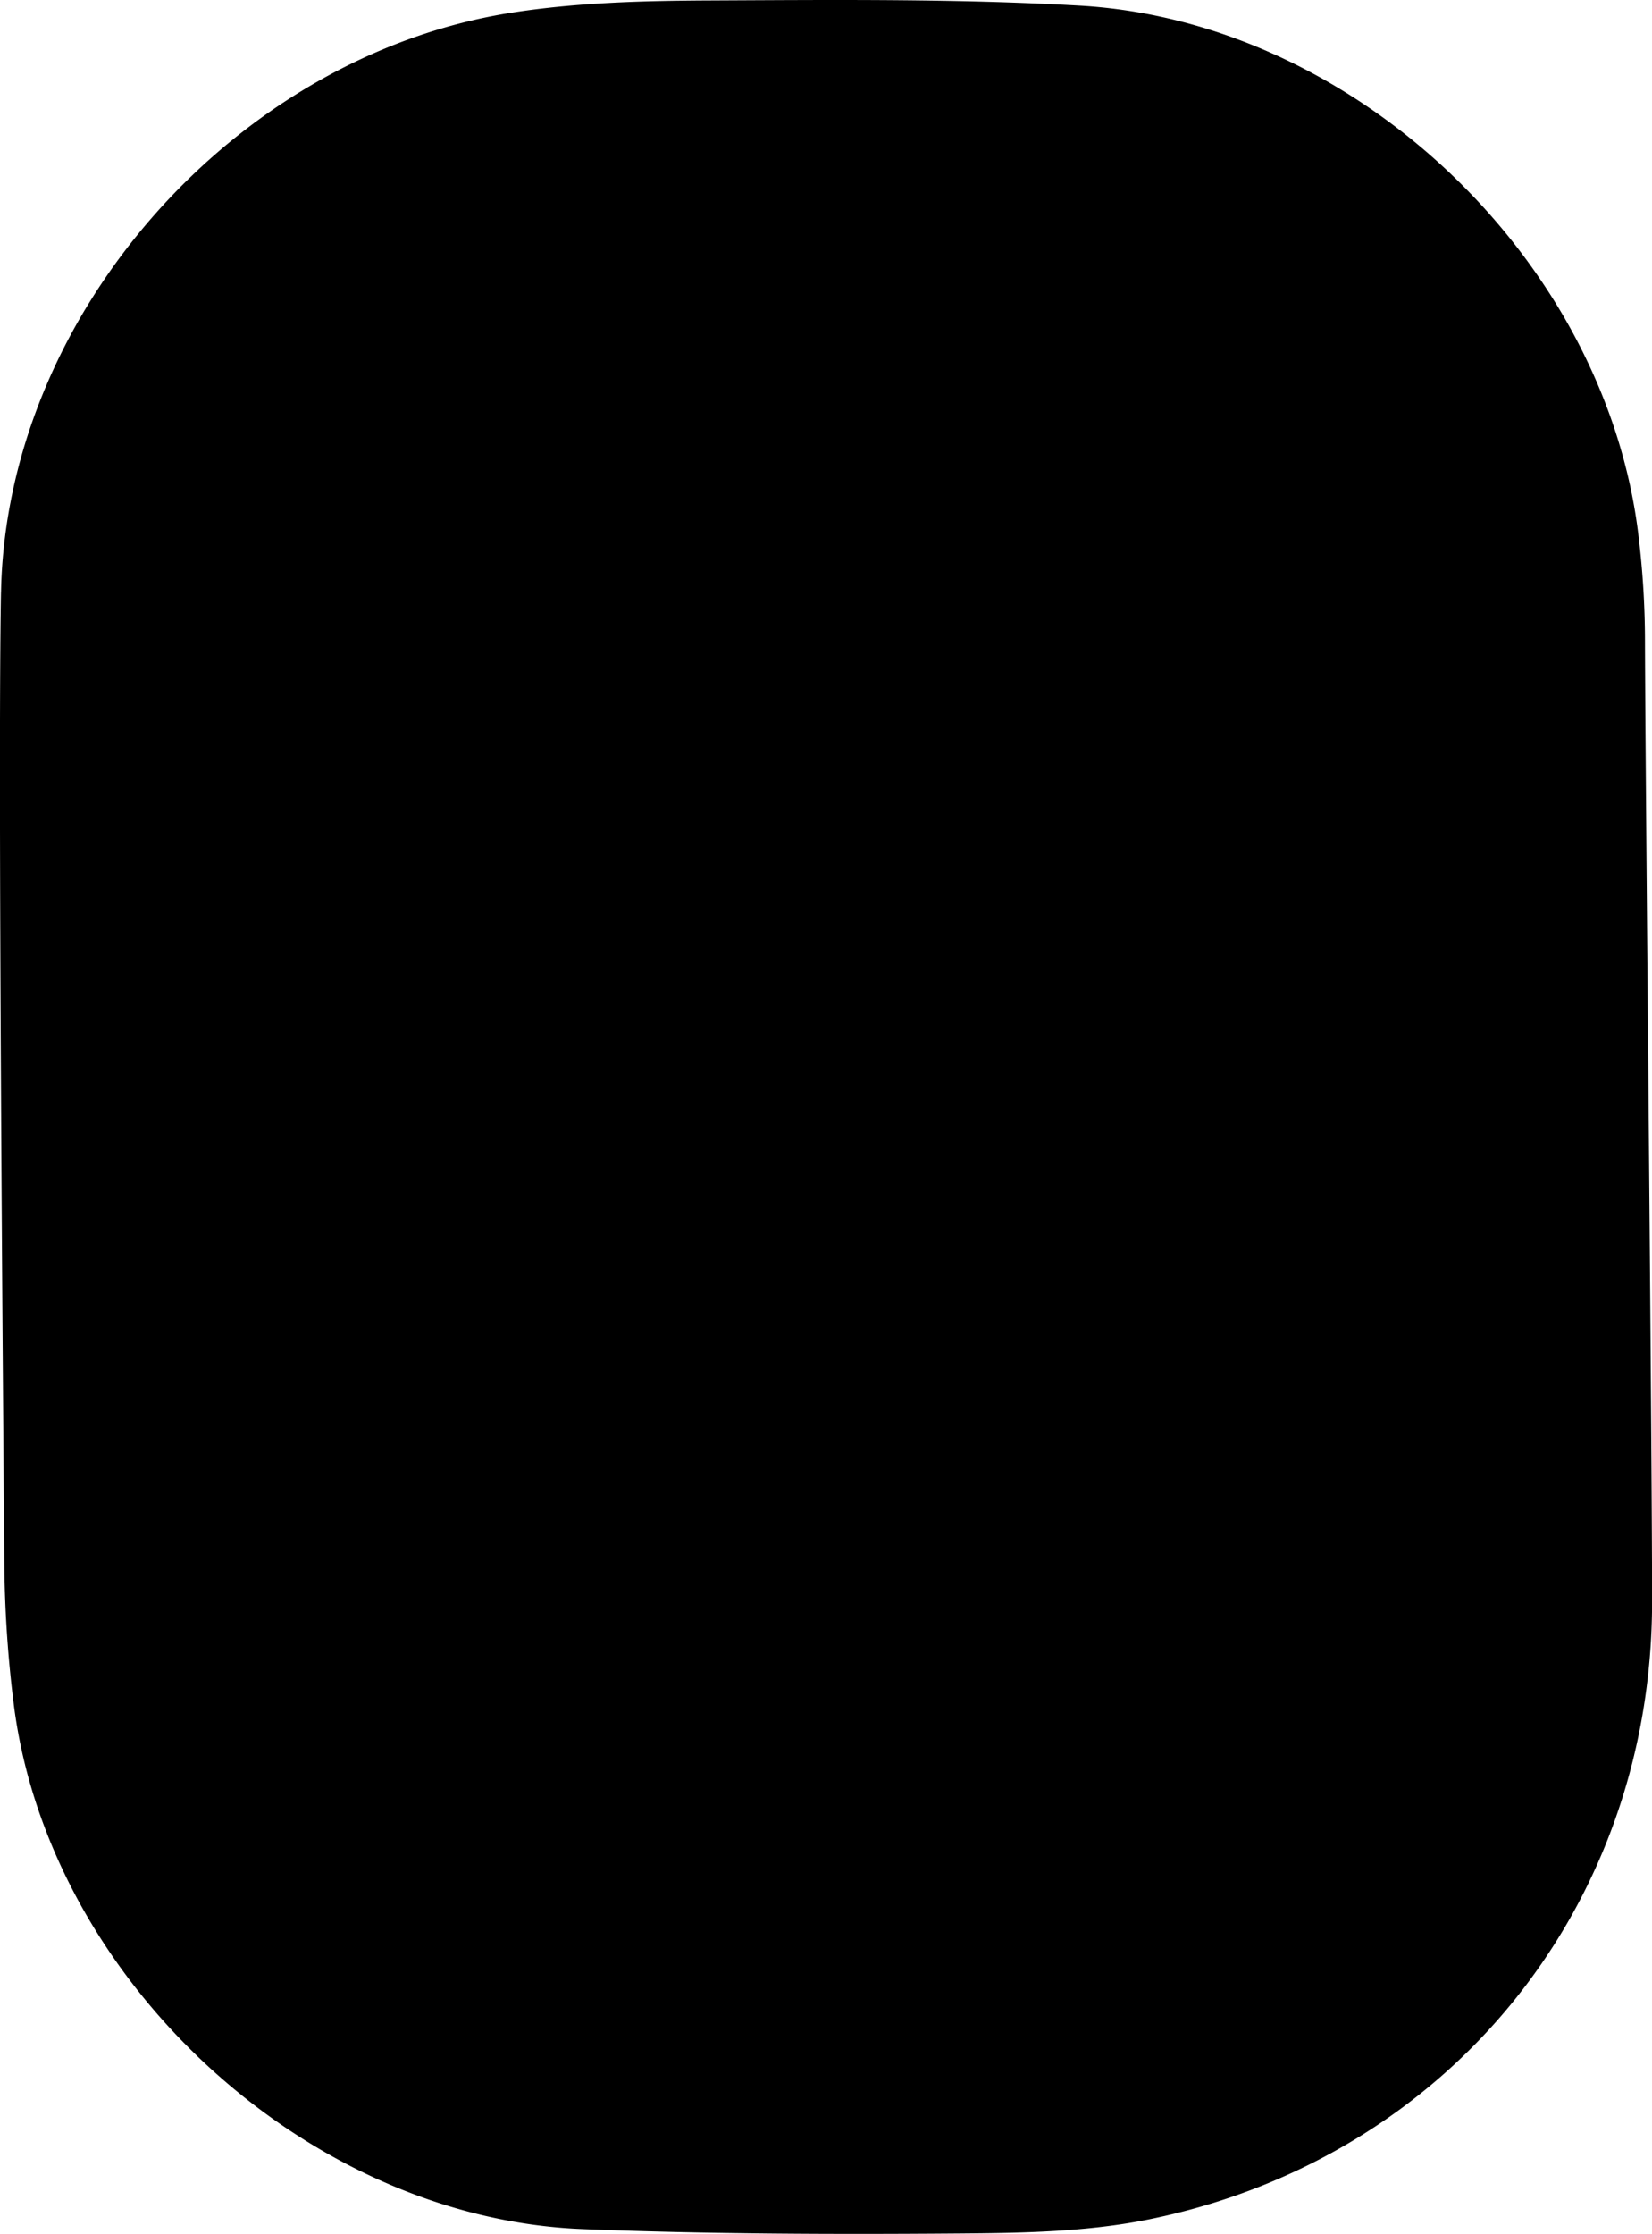 <svg id="Layer_1" data-name="Layer 1" xmlns="http://www.w3.org/2000/svg" viewBox="0 0 378.82 512"><title>o</title><path d="M.24,135.71C1.44,72.09,54,12.7,117.55,2.87,132.25.6,147.34.18,162.25.11c28.44-.13,56.93-.43,85.3,1.18,62.77,3.57,119.8,57.56,128,120.1a202.58,202.58,0,0,1,1.66,25.73c.1,34.45,1.62,181.06,1.63,219.91,0,70-46.71,127.55-115.13,141.58-14.27,2.93-29.24,3.17-43.9,3.28-28.69.22-57.41.13-86.07-1C70.15,508.46,10.91,453.5,3.11,390.26A275.59,275.59,0,0,1,1,358.69c-.26-34-1.53-182.63-.77-223"/></svg>